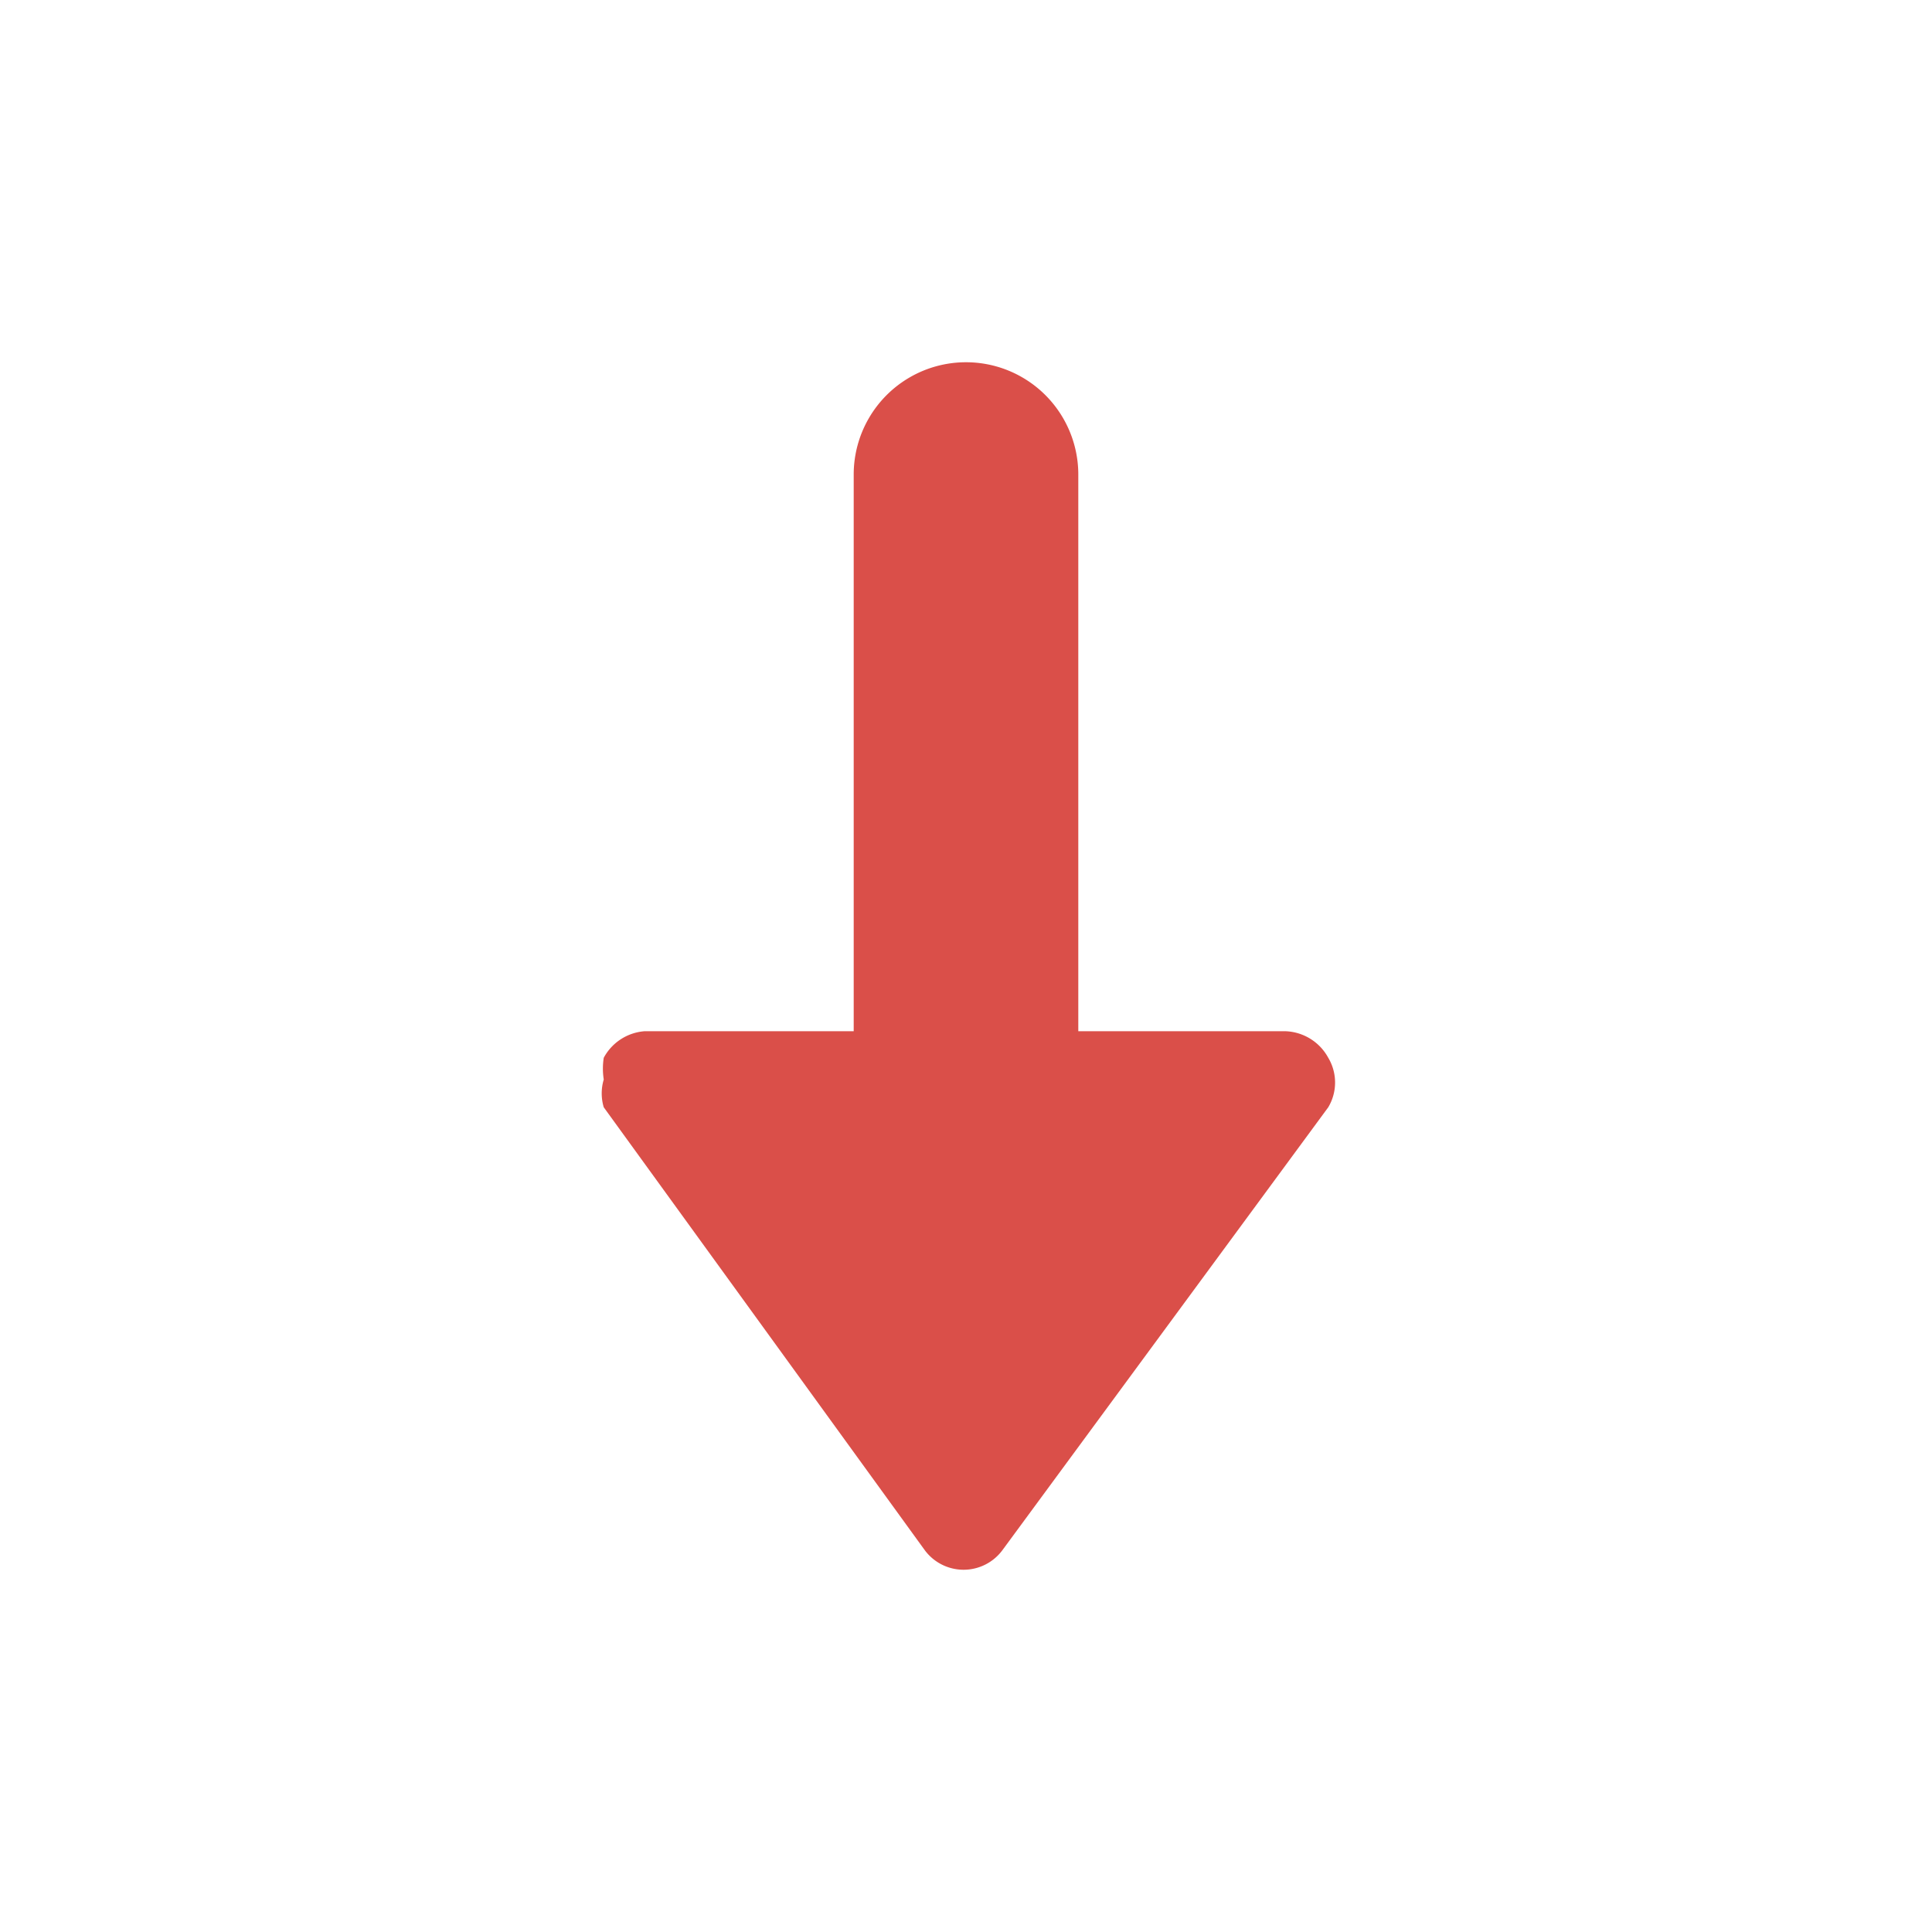 <svg xmlns="http://www.w3.org/2000/svg" viewBox="0 0 16 16" fill="#da4f49"><path d="M7.07 3.93v4.61H5.34a.42.42 0 0 0-.34.22.58.58 0 0 0 0 .18.4.4 0 0 0 0 .23l2.66 3.67a.4.4 0 0 0 .64 0L11 9.17a.4.4 0 0 0 0-.41.42.42 0 0 0-.36-.22H8.93V3.93a.93.93 0 1 0-1.86 0z"></path></svg>

